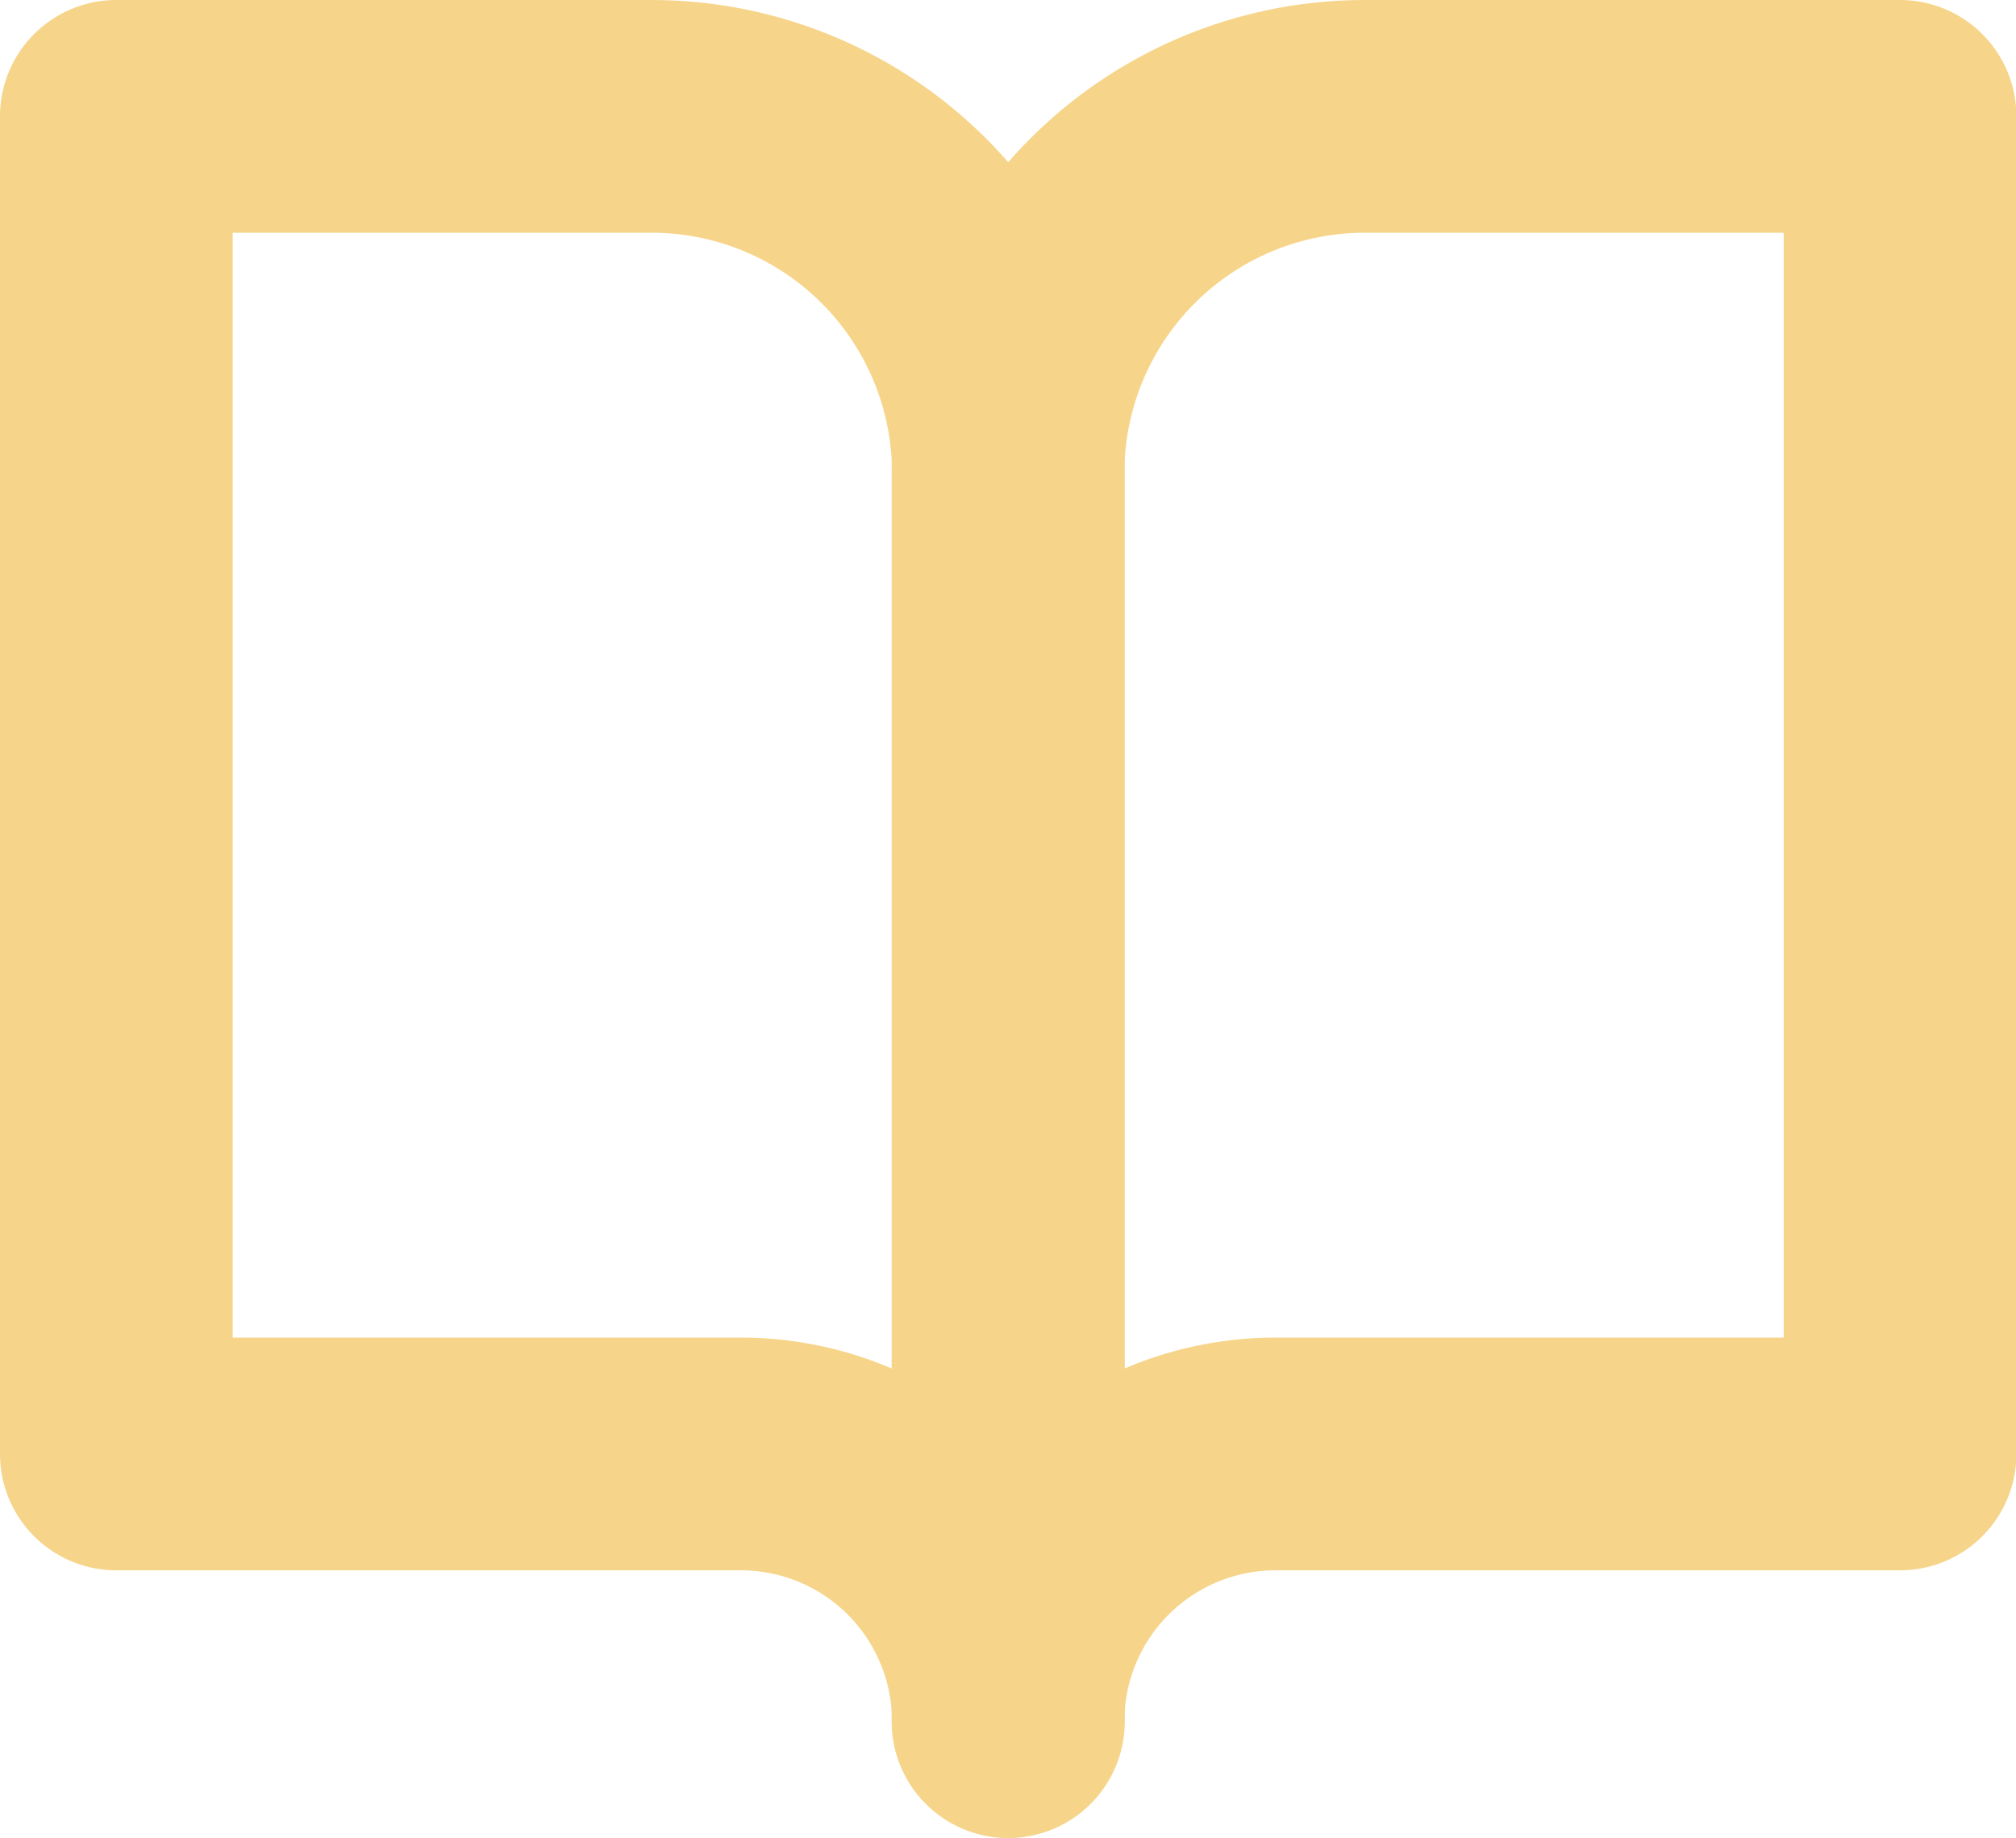 <svg xmlns="http://www.w3.org/2000/svg" width="25.99" height="23.691" viewBox="0 0 25.99 23.691"><defs><style>.a{fill:none;stroke:#f6d58a;stroke-linecap:round;stroke-linejoin:round;stroke-width:3px;}</style></defs><g transform="translate(-1.5 -3)"><path class="a" d="M3,4.5H9.9a4.6,4.6,0,0,1,4.6,4.6V25.191a3.449,3.449,0,0,0-3.449-3.449H3Z"/><path class="a" d="M29.5,4.5H22.6A4.6,4.6,0,0,0,18,9.1V25.191a3.449,3.449,0,0,1,3.449-3.449H29.5Z" transform="translate(-3.505)"/></g></svg>